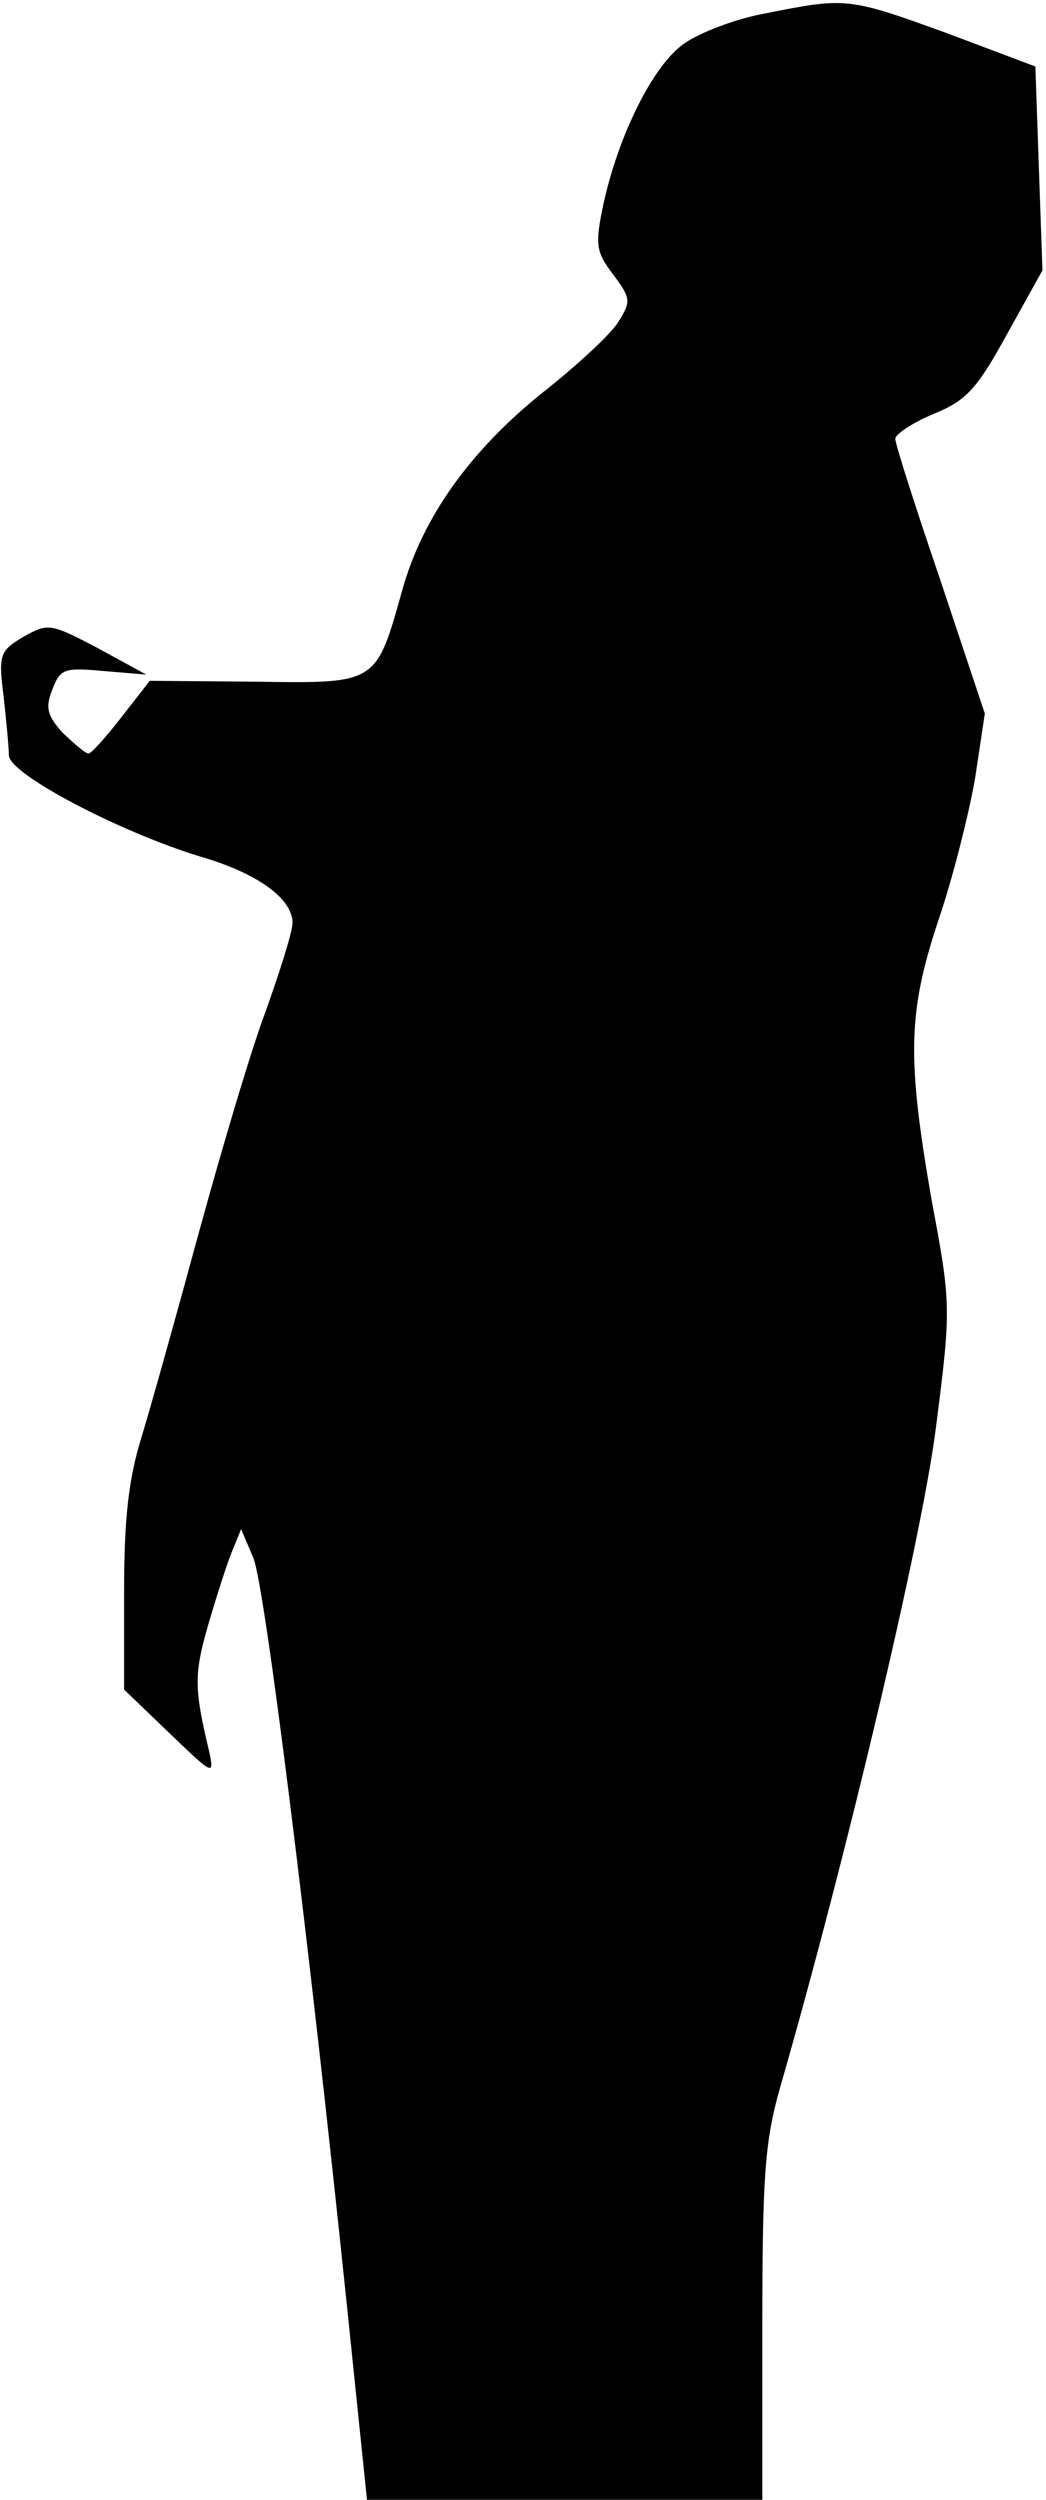 <?xml version="1.0" standalone="no"?>
<!DOCTYPE svg PUBLIC "-//W3C//DTD SVG 20010904//EN"
 "http://www.w3.org/TR/2001/REC-SVG-20010904/DTD/svg10.dtd">
<svg version="1.0" xmlns="http://www.w3.org/2000/svg"
 width="118pt" height="282pt" viewBox="0 0 118 282"
 preserveAspectRatio="xMidYMid meet">
<g transform="translate(0,282) scale(0.1,-0.1)"
fill="#000000" stroke="none">
<path fill="#000000" stroke="none" d="M864 2805 c-34 -6 -75 -22 -92 -34 -35
-24 -74 -103 -91 -180 -10 -47 -9 -55 11 -81 20 -27 20 -30 5 -54 -9 -14 -47
-49 -85 -79 -81 -65 -135 -140 -158 -222 -30 -107 -28 -106 -166 -104 l-119 1
-32 -41 c-17 -22 -34 -41 -37 -41 -4 0 -16 11 -29 23 -18 20 -20 29 -12 49 9
24 14 25 58 21 l48 -4 -55 30 c-53 28 -56 28 -83 13 -27 -16 -29 -20 -23 -67
3 -27 6 -58 6 -67 0 -21 124 -86 215 -114 66 -19 105 -48 105 -75 0 -10 -14
-54 -30 -99 -17 -45 -50 -157 -75 -248 -25 -92 -54 -196 -65 -232 -15 -48 -20
-93 -20 -175 l0 -111 51 -49 c49 -47 51 -49 45 -21 -17 71 -17 87 -2 140 9 31
21 69 27 84 l11 27 14 -33 c13 -33 62 -425 106 -849 l22 -213 223 0 223 0 0
198 c0 168 3 207 20 267 75 260 161 624 176 746 17 133 17 138 -5 255 -28 161
-27 212 8 317 16 47 34 119 41 159 l11 73 -50 150 c-28 82 -51 154 -51 160 0
5 19 18 43 28 37 15 49 28 83 90 l40 72 -4 115 -4 115 -101 38 c-110 40 -113
40 -203 22z"/>
</g>
</svg>
